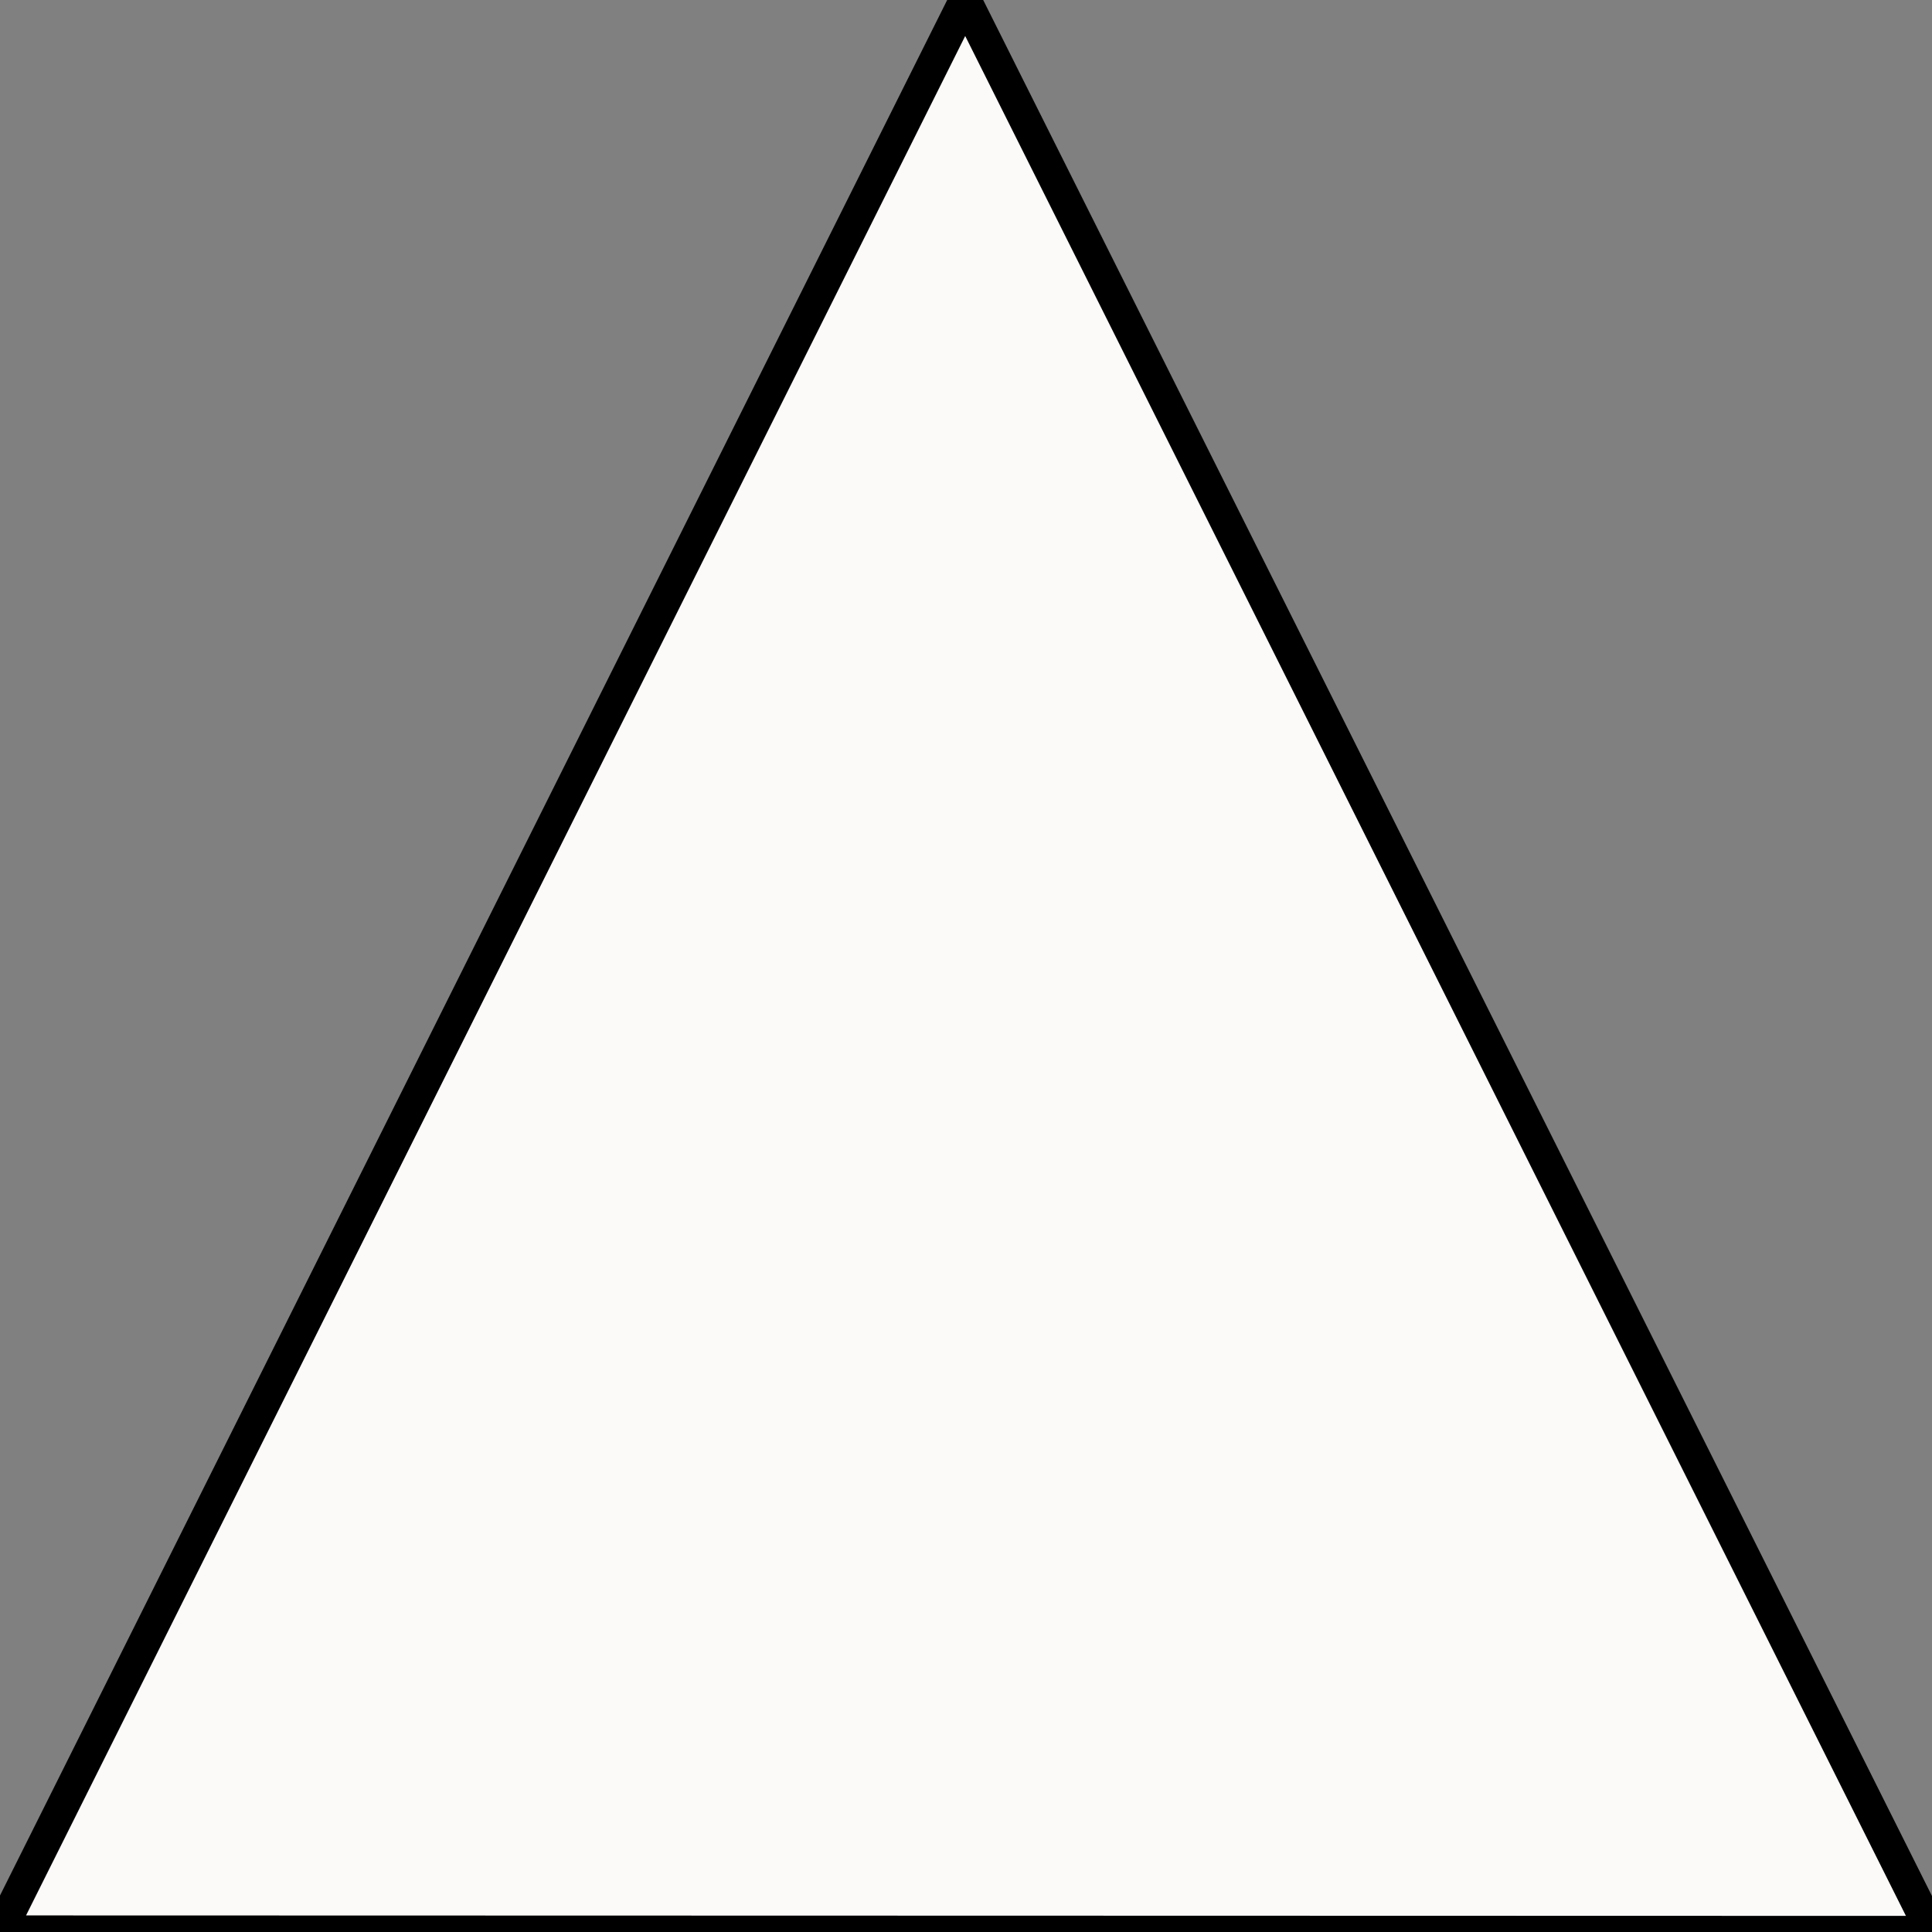 <svg id='triangle_up_white_12x12' viewBox='0 0 12 12' height='12' width='12' xmlns='http://www.w3.org/2000/svg'>
	<rect x="0" y="0" width="12" height="12" fill="#808080" stroke="none"/>
	<defs>
		<style>
			*{ border: 0.1px solid transparent;}
			.base-style{				
				fill: #fcf9f9;
				fill-rule:evenodd;
				stroke:f2eaea;
				stroke-width:0.2px;
				stroke-linecap:butt;stroke-linejoin:miter;stroke-opacity:1 
			}
		</style>
	</defs>
	<g>
		<path d='M 0,0 H 12 V 12 H 0 Z' stroke='none' fill='none' />
		<path class='base-style' d='M 12,12 0,11.997 5.995,0 Z' />
	</g>
</svg>
